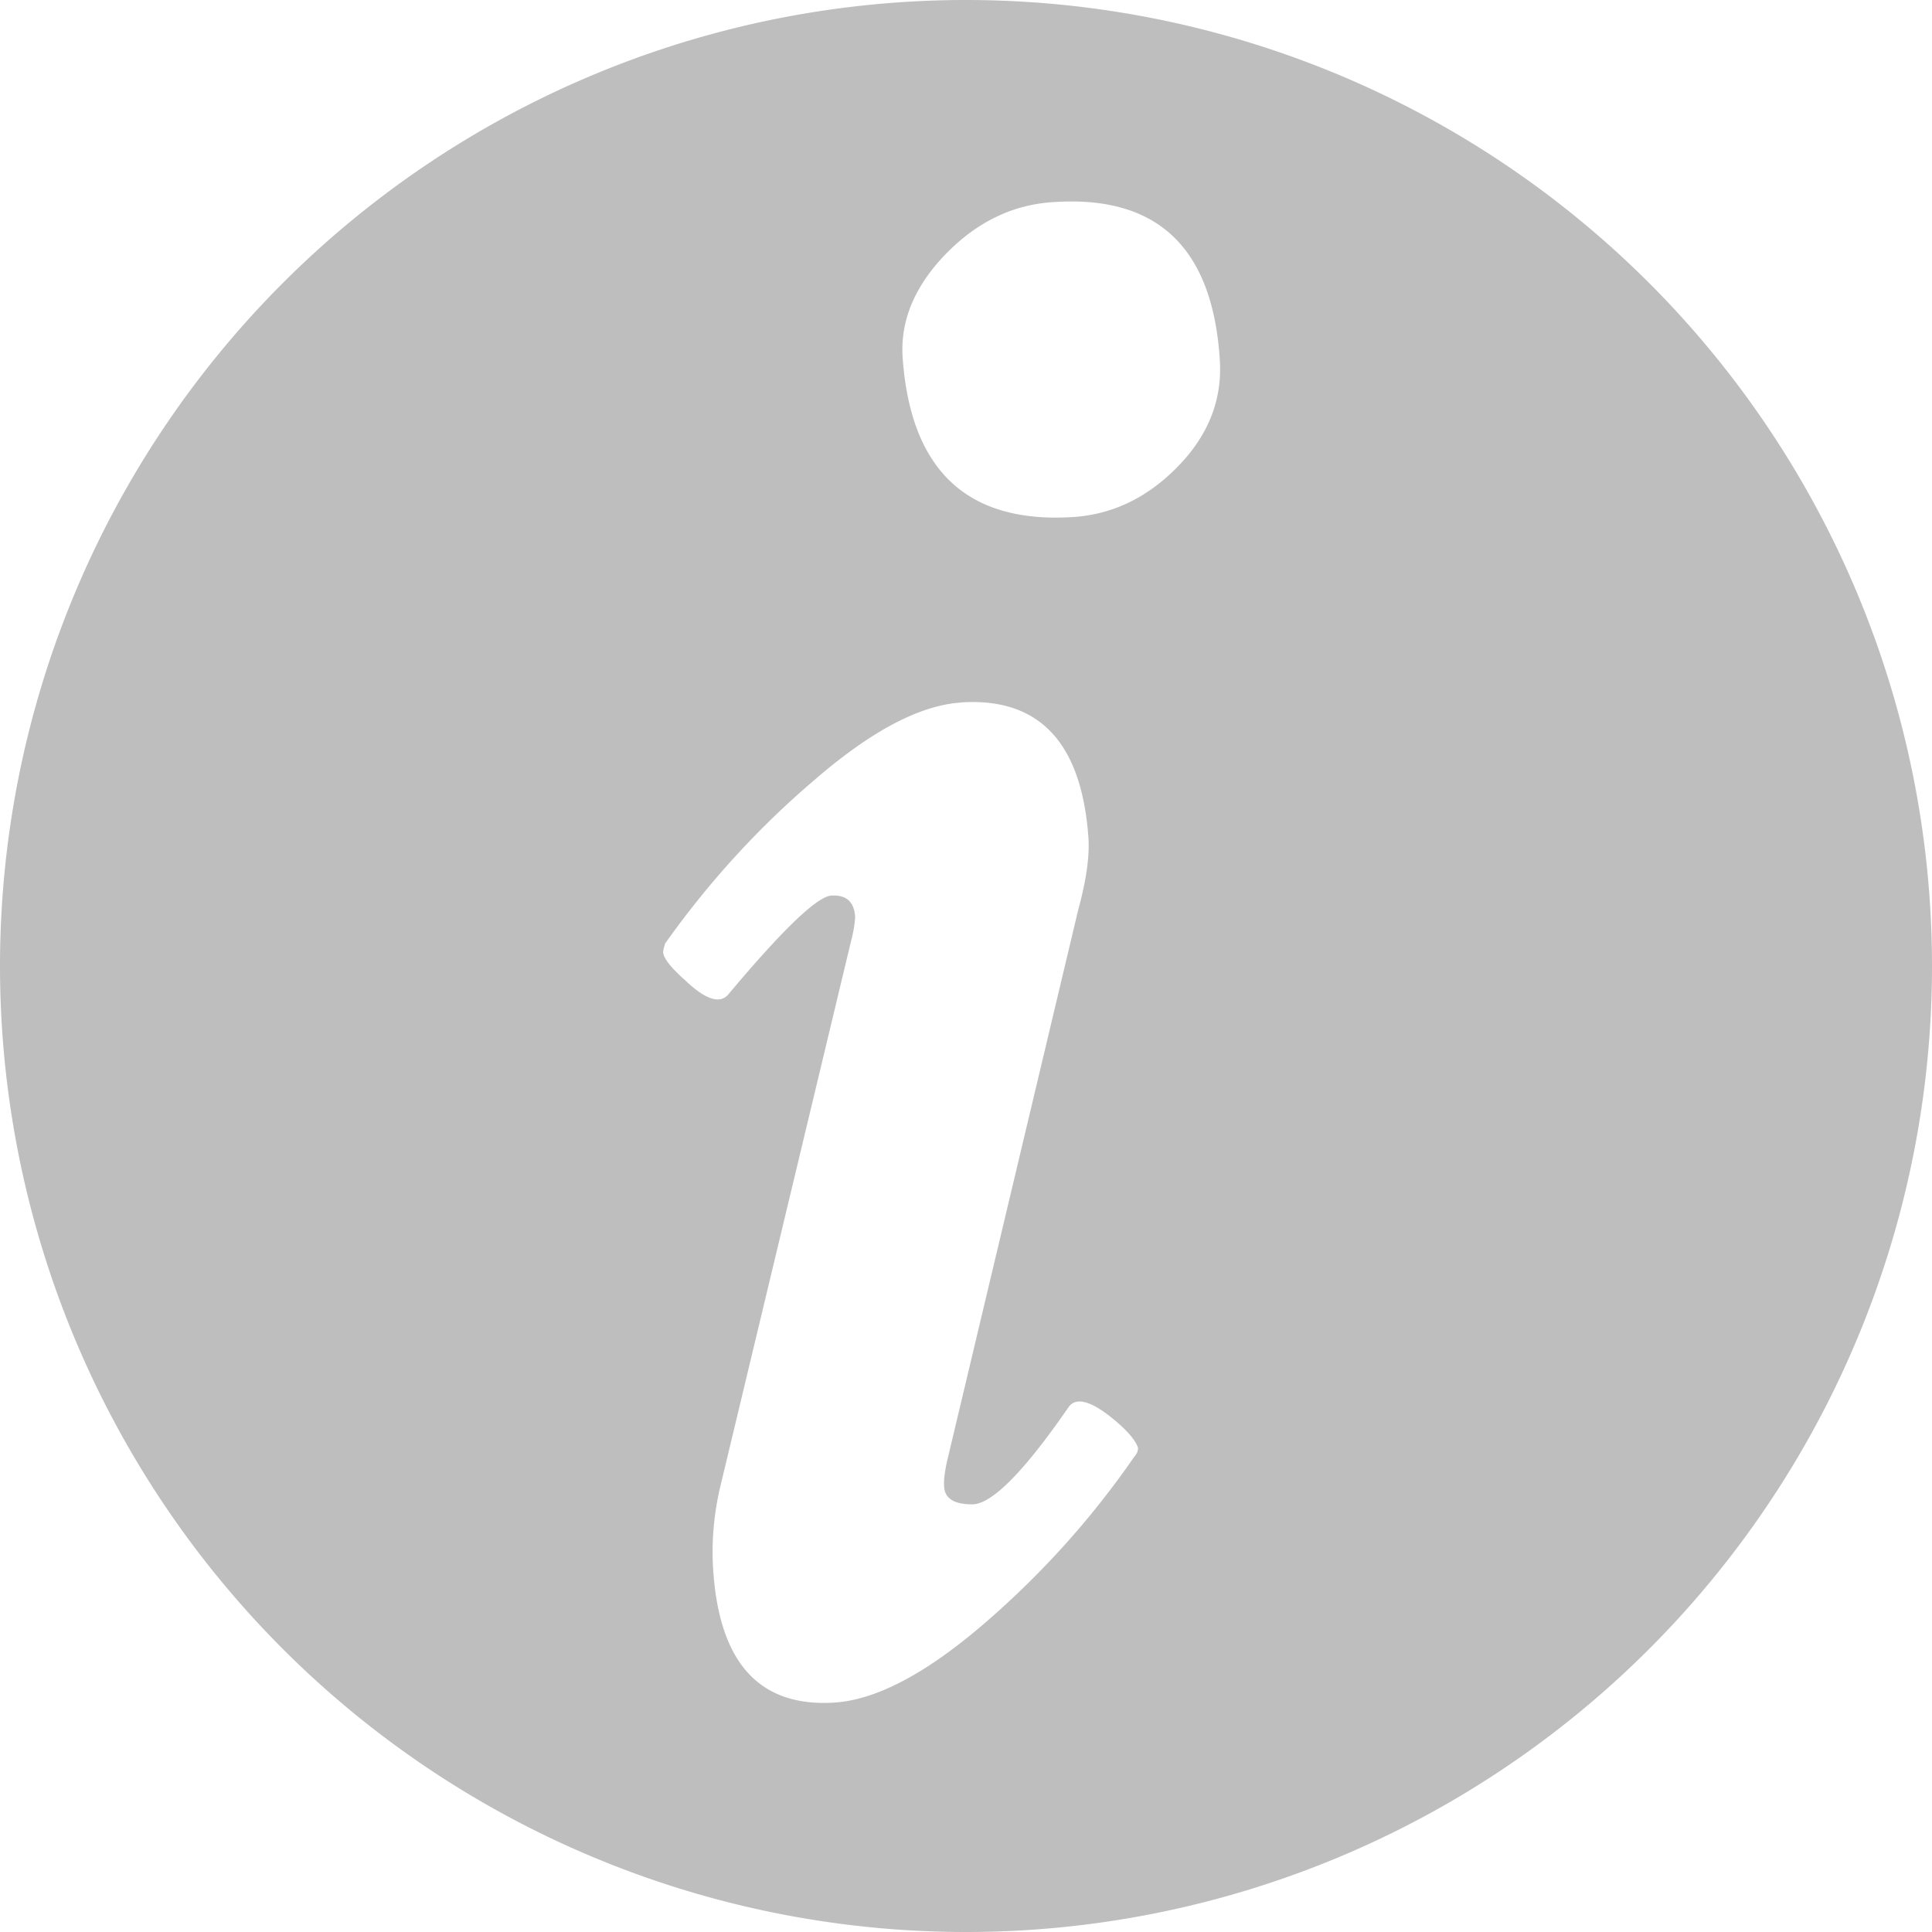 <svg height="16" width="16" xmlns="http://www.w3.org/2000/svg"><path d="m89 447a8 8 0 0 0 -8 8 8 8 0 0 0 8 8 8 8 0 0 0 8-8 8 8 0 0 0 -8-8zm.721 1.674c.863-.06 1.322.375 1.381 1.307.021.329-.094.622-.346.881-.252.259-.542.399-.871.42-.875.055-1.345-.387-1.41-1.324-.019-.304.1-.588.357-.854.258-.265.553-.409.889-.43zm-.76 4.143c.646-.041.997.333 1.053 1.121.01.155-.018.353-.084.594l-1.088 4.574c-.019.088-.027.157-.023.207.006.099.087.148.242.145.161-.01.423-.276.783-.797.057-.091.173-.068.35.07.131.104.208.191.23.258.002.025-.008.05-.031.076-.36.521-.781.986-1.26 1.396-.473.404-.881.617-1.223.639-.621.039-.955-.329-1.004-1.105-.014-.217.004-.437.053-.658l1.09-4.547c.02-.076.03-.141.033-.197-.008-.124-.073-.184-.197-.176-.118.007-.403.281-.855.82-.07.079-.188.041-.354-.117-.119-.105-.18-.183-.184-.232-.001-.012.005-.036.016-.074.361-.509.775-.962 1.242-1.359.467-.403.869-.615 1.211-.637z" fill="#bebebe" transform="translate(-81 -447)"/></svg>